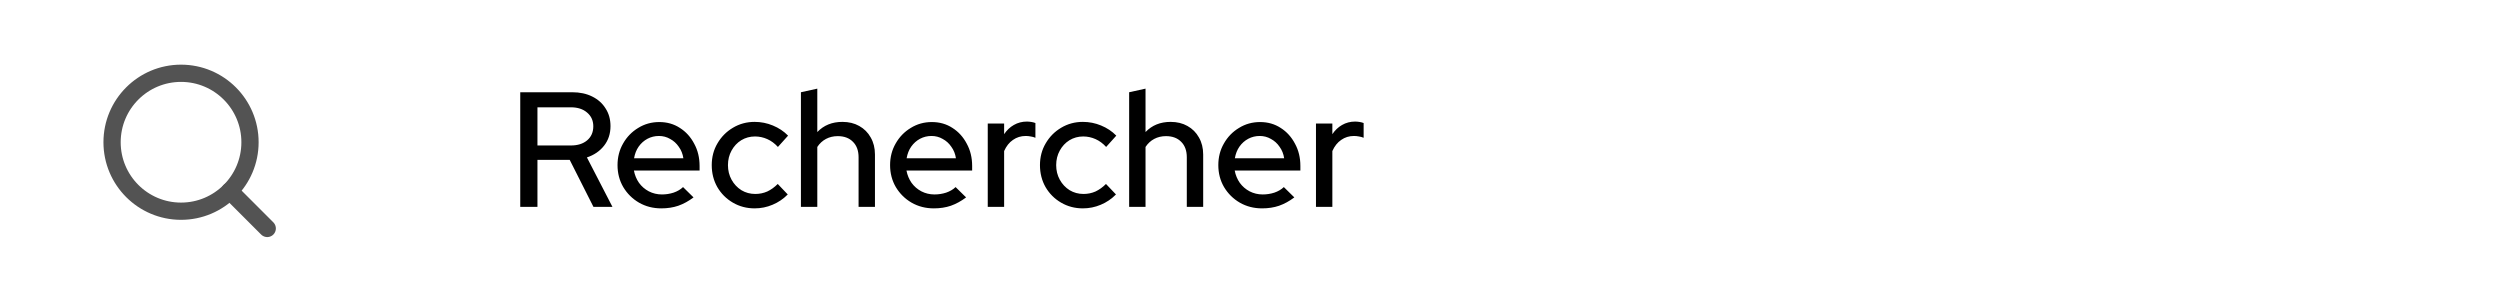 <svg width="290" height="35" viewBox="0 0 290 35" fill="none" xmlns="http://www.w3.org/2000/svg">
<path d="M21 24.5C25.418 24.5 29 20.918 29 16.5C29 12.082 25.418 8.5 21 8.5C16.582 8.5 13 12.082 13 16.5C13 20.918 16.582 24.5 21 24.5Z" stroke="#535353" stroke-width="2" stroke-linecap="round" stroke-linejoin="round"/>
<path d="M31 26.5L26.65 22.15" stroke="#535353" stroke-width="2" stroke-linecap="round" stroke-linejoin="round"/>
<path d="M60.349 24V10.7H66.372C67.259 10.7 68.031 10.865 68.69 11.194C69.361 11.523 69.881 11.986 70.248 12.581C70.628 13.164 70.818 13.848 70.818 14.633C70.818 15.507 70.571 16.261 70.077 16.894C69.583 17.527 68.918 17.983 68.082 18.262L71.046 24H68.842L66.087 18.547H62.344V24H60.349ZM62.344 16.875H66.22C67.005 16.875 67.632 16.679 68.101 16.286C68.582 15.881 68.823 15.336 68.823 14.652C68.823 13.993 68.582 13.461 68.101 13.056C67.632 12.651 67.005 12.448 66.22 12.448H62.344V16.875ZM76.706 24.171C75.756 24.171 74.895 23.949 74.122 23.506C73.362 23.063 72.754 22.461 72.298 21.701C71.855 20.941 71.633 20.092 71.633 19.155C71.633 18.23 71.849 17.394 72.279 16.647C72.71 15.887 73.293 15.285 74.027 14.842C74.762 14.386 75.579 14.158 76.478 14.158C77.378 14.158 78.176 14.386 78.872 14.842C79.569 15.285 80.12 15.893 80.525 16.666C80.943 17.426 81.152 18.287 81.152 19.25V19.782H73.533C73.635 20.314 73.831 20.789 74.122 21.207C74.426 21.625 74.806 21.954 75.262 22.195C75.731 22.436 76.238 22.556 76.782 22.556C77.251 22.556 77.701 22.486 78.131 22.347C78.575 22.195 78.942 21.98 79.233 21.701L80.449 22.898C79.879 23.329 79.29 23.652 78.682 23.867C78.087 24.07 77.428 24.171 76.706 24.171ZM73.552 18.357H79.271C79.195 17.85 79.018 17.407 78.739 17.027C78.473 16.634 78.138 16.33 77.732 16.115C77.34 15.887 76.909 15.773 76.44 15.773C75.959 15.773 75.516 15.881 75.11 16.096C74.705 16.311 74.363 16.615 74.084 17.008C73.818 17.388 73.641 17.838 73.552 18.357ZM87.54 24.171C86.615 24.171 85.773 23.949 85.013 23.506C84.253 23.063 83.651 22.461 83.208 21.701C82.777 20.941 82.562 20.092 82.562 19.155C82.562 18.218 82.784 17.375 83.227 16.628C83.67 15.868 84.266 15.266 85.013 14.823C85.773 14.367 86.615 14.139 87.54 14.139C88.275 14.139 88.978 14.278 89.649 14.557C90.333 14.836 90.922 15.228 91.416 15.735L90.238 17.046C89.871 16.641 89.459 16.337 89.003 16.134C88.547 15.931 88.072 15.83 87.578 15.83C86.995 15.83 86.463 15.976 85.982 16.267C85.513 16.558 85.14 16.957 84.861 17.464C84.582 17.971 84.443 18.534 84.443 19.155C84.443 19.776 84.582 20.339 84.861 20.846C85.14 21.353 85.52 21.758 86.001 22.062C86.482 22.353 87.021 22.499 87.616 22.499C88.11 22.499 88.572 22.404 89.003 22.214C89.434 22.011 89.839 21.72 90.219 21.34L91.378 22.556C90.871 23.075 90.282 23.474 89.611 23.753C88.952 24.032 88.262 24.171 87.54 24.171ZM92.907 24V10.7L94.807 10.282V15.317C95.555 14.532 96.523 14.139 97.714 14.139C98.462 14.139 99.114 14.297 99.671 14.614C100.241 14.931 100.684 15.374 101.001 15.944C101.33 16.514 101.495 17.173 101.495 17.92V24H99.595V18.243C99.595 17.483 99.38 16.888 98.949 16.457C98.519 16.014 97.93 15.792 97.182 15.792C96.675 15.792 96.219 15.9 95.814 16.115C95.409 16.33 95.073 16.641 94.807 17.046V24H92.907ZM108.323 24.171C107.373 24.171 106.512 23.949 105.739 23.506C104.979 23.063 104.371 22.461 103.915 21.701C103.472 20.941 103.25 20.092 103.25 19.155C103.25 18.23 103.466 17.394 103.896 16.647C104.327 15.887 104.91 15.285 105.644 14.842C106.379 14.386 107.196 14.158 108.095 14.158C108.995 14.158 109.793 14.386 110.489 14.842C111.186 15.285 111.737 15.893 112.142 16.666C112.56 17.426 112.769 18.287 112.769 19.25V19.782H105.15C105.252 20.314 105.448 20.789 105.739 21.207C106.043 21.625 106.423 21.954 106.879 22.195C107.348 22.436 107.855 22.556 108.399 22.556C108.868 22.556 109.318 22.486 109.748 22.347C110.192 22.195 110.559 21.98 110.85 21.701L112.066 22.898C111.496 23.329 110.907 23.652 110.299 23.867C109.704 24.07 109.045 24.171 108.323 24.171ZM105.169 18.357H110.888C110.812 17.85 110.635 17.407 110.356 17.027C110.09 16.634 109.755 16.33 109.349 16.115C108.957 15.887 108.526 15.773 108.057 15.773C107.576 15.773 107.133 15.881 106.727 16.096C106.322 16.311 105.98 16.615 105.701 17.008C105.435 17.388 105.258 17.838 105.169 18.357ZM114.579 24V14.329H116.479V15.564C116.783 15.108 117.157 14.753 117.6 14.5C118.056 14.234 118.569 14.101 119.139 14.101C119.532 14.114 119.855 14.171 120.108 14.272V15.982C119.931 15.906 119.747 15.855 119.557 15.83C119.367 15.792 119.177 15.773 118.987 15.773C118.43 15.773 117.936 15.925 117.505 16.229C117.074 16.52 116.732 16.951 116.479 17.521V24H114.579ZM125.614 24.171C124.689 24.171 123.847 23.949 123.087 23.506C122.327 23.063 121.725 22.461 121.282 21.701C120.851 20.941 120.636 20.092 120.636 19.155C120.636 18.218 120.858 17.375 121.301 16.628C121.744 15.868 122.34 15.266 123.087 14.823C123.847 14.367 124.689 14.139 125.614 14.139C126.349 14.139 127.052 14.278 127.723 14.557C128.407 14.836 128.996 15.228 129.49 15.735L128.312 17.046C127.945 16.641 127.533 16.337 127.077 16.134C126.621 15.931 126.146 15.83 125.652 15.83C125.069 15.83 124.537 15.976 124.056 16.267C123.587 16.558 123.214 16.957 122.935 17.464C122.656 17.971 122.517 18.534 122.517 19.155C122.517 19.776 122.656 20.339 122.935 20.846C123.214 21.353 123.594 21.758 124.075 22.062C124.556 22.353 125.095 22.499 125.69 22.499C126.184 22.499 126.646 22.404 127.077 22.214C127.508 22.011 127.913 21.72 128.293 21.34L129.452 22.556C128.945 23.075 128.356 23.474 127.685 23.753C127.026 24.032 126.336 24.171 125.614 24.171ZM130.981 24V10.7L132.881 10.282V15.317C133.629 14.532 134.598 14.139 135.788 14.139C136.536 14.139 137.188 14.297 137.745 14.614C138.315 14.931 138.759 15.374 139.075 15.944C139.405 16.514 139.569 17.173 139.569 17.92V24H137.669V18.243C137.669 17.483 137.454 16.888 137.023 16.457C136.593 16.014 136.004 15.792 135.256 15.792C134.75 15.792 134.294 15.9 133.888 16.115C133.483 16.33 133.147 16.641 132.881 17.046V24H130.981ZM146.398 24.171C145.448 24.171 144.586 23.949 143.814 23.506C143.054 23.063 142.446 22.461 141.99 21.701C141.546 20.941 141.325 20.092 141.325 19.155C141.325 18.23 141.54 17.394 141.971 16.647C142.401 15.887 142.984 15.285 143.719 14.842C144.453 14.386 145.27 14.158 146.17 14.158C147.069 14.158 147.867 14.386 148.564 14.842C149.26 15.285 149.811 15.893 150.217 16.666C150.635 17.426 150.844 18.287 150.844 19.25V19.782H143.225C143.326 20.314 143.522 20.789 143.814 21.207C144.118 21.625 144.498 21.954 144.954 22.195C145.422 22.436 145.929 22.556 146.474 22.556C146.942 22.556 147.392 22.486 147.823 22.347C148.266 22.195 148.633 21.98 148.925 21.701L150.141 22.898C149.571 23.329 148.982 23.652 148.374 23.867C147.778 24.07 147.12 24.171 146.398 24.171ZM143.244 18.357H148.963C148.887 17.85 148.709 17.407 148.431 17.027C148.165 16.634 147.829 16.33 147.424 16.115C147.031 15.887 146.6 15.773 146.132 15.773C145.65 15.773 145.207 15.881 144.802 16.096C144.396 16.311 144.054 16.615 143.776 17.008C143.51 17.388 143.332 17.838 143.244 18.357ZM152.653 24V14.329H154.553V15.564C154.857 15.108 155.231 14.753 155.674 14.5C156.13 14.234 156.643 14.101 157.213 14.101C157.606 14.114 157.929 14.171 158.182 14.272V15.982C158.005 15.906 157.821 15.855 157.631 15.83C157.441 15.792 157.251 15.773 157.061 15.773C156.504 15.773 156.01 15.925 155.579 16.229C155.149 16.52 154.807 16.951 154.553 17.521V24H152.653Z" fill="black"/>
</svg>
